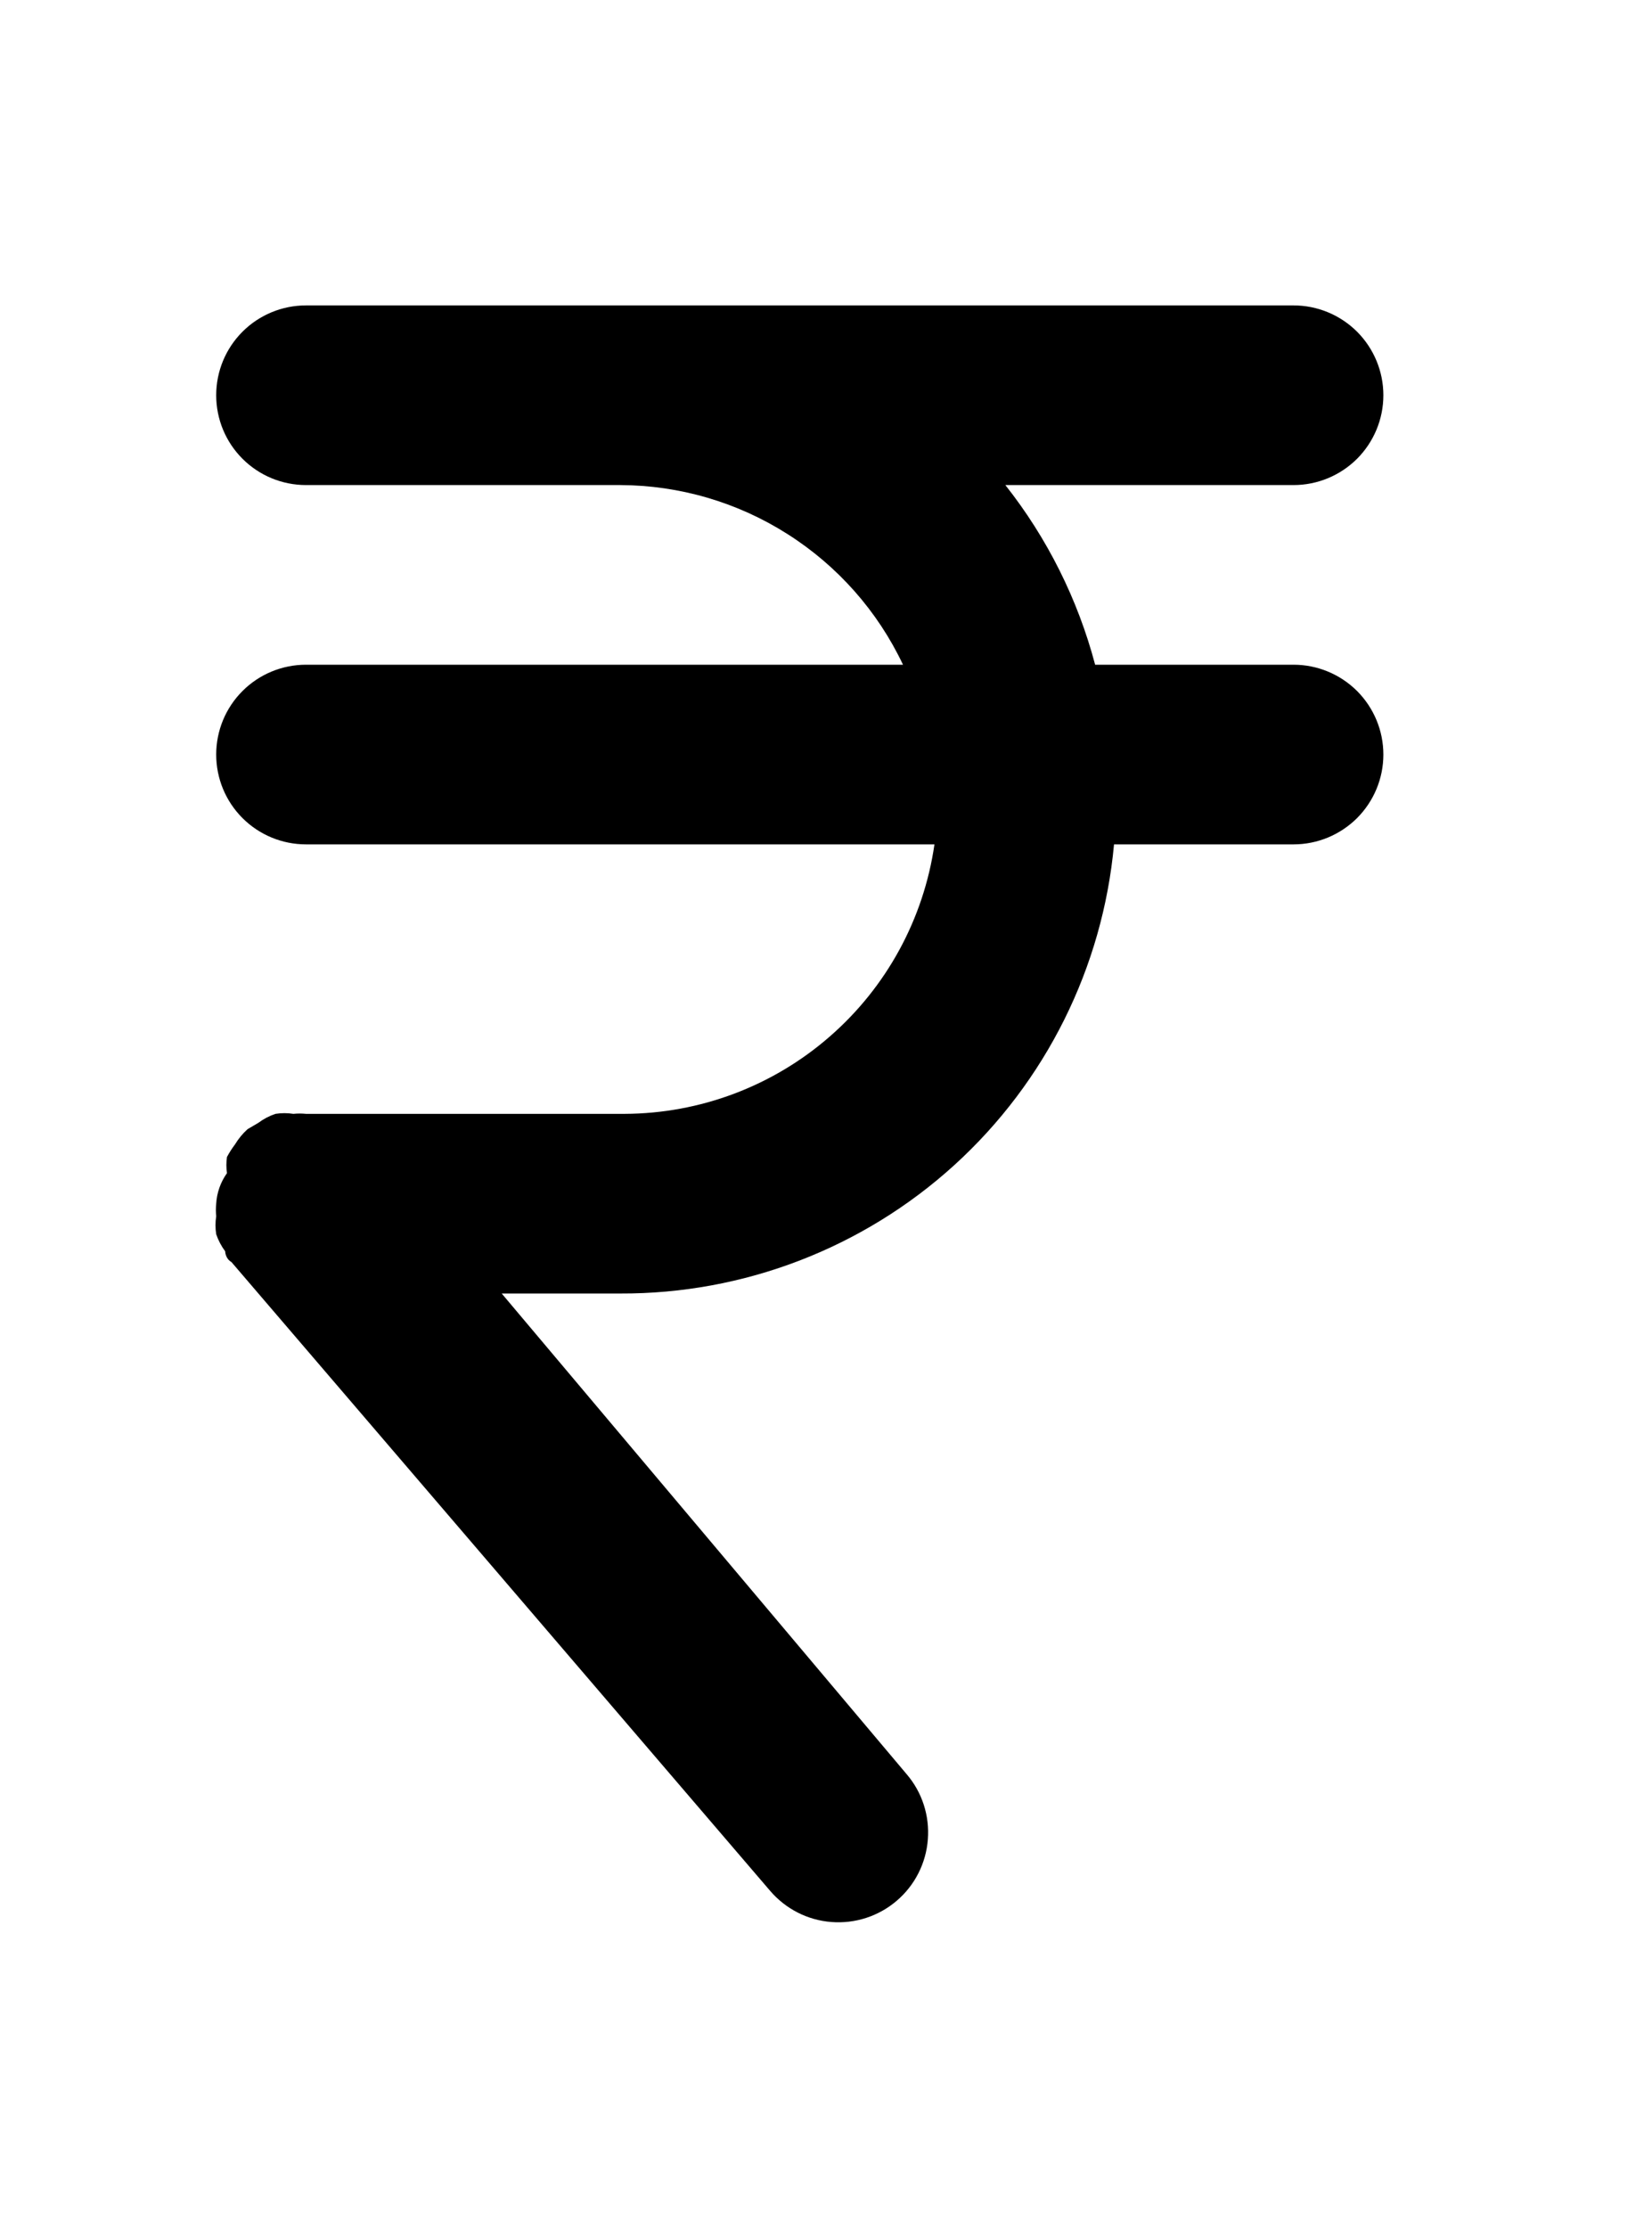 <svg width="23" height="31" viewBox="0 0 23 31" fill="none" xmlns="http://www.w3.org/2000/svg">
<path d="M18.01 9.25H15.247C15.006 8.34 14.581 7.489 13.997 6.75H18.01C18.341 6.75 18.659 6.618 18.894 6.384C19.128 6.149 19.26 5.832 19.26 5.5C19.26 5.168 19.128 4.851 18.894 4.616C18.659 4.382 18.341 4.25 18.01 4.25H4.26C3.928 4.25 3.61 4.382 3.376 4.616C3.141 4.851 3.01 5.168 3.01 5.5C3.01 5.832 3.141 6.149 3.376 6.384C3.61 6.618 3.928 6.75 4.26 6.75H8.635C9.46 6.753 10.268 6.989 10.964 7.432C11.661 7.874 12.219 8.504 12.572 9.25H4.26C3.928 9.25 3.61 9.382 3.376 9.616C3.141 9.851 3.01 10.168 3.01 10.5C3.01 10.832 3.141 11.149 3.376 11.384C3.61 11.618 3.928 11.75 4.26 11.75H13.01C12.86 12.788 12.342 13.738 11.55 14.426C10.759 15.115 9.746 15.496 8.697 15.5H4.26C4.201 15.494 4.143 15.494 4.085 15.5C4.002 15.487 3.918 15.487 3.835 15.5C3.749 15.529 3.669 15.571 3.597 15.625L3.447 15.713C3.379 15.774 3.32 15.846 3.272 15.925C3.23 15.98 3.193 16.039 3.16 16.1C3.149 16.175 3.149 16.25 3.16 16.325C3.071 16.45 3.019 16.597 3.01 16.75C3.004 16.808 3.004 16.867 3.01 16.925C2.997 17.008 2.997 17.092 3.01 17.175C3.039 17.26 3.081 17.34 3.135 17.413C3.135 17.413 3.135 17.512 3.222 17.562L10.722 26.312C10.938 26.564 11.244 26.721 11.575 26.746C11.905 26.772 12.233 26.666 12.485 26.45C12.737 26.235 12.893 25.928 12.918 25.597C12.944 25.267 12.838 24.939 12.622 24.688L6.985 18H8.635C10.355 18.007 12.015 17.369 13.288 16.212C14.56 15.055 15.353 13.463 15.51 11.75H18.01C18.341 11.75 18.659 11.618 18.894 11.384C19.128 11.149 19.26 10.832 19.26 10.5C19.26 10.168 19.128 9.851 18.894 9.616C18.659 9.382 18.341 9.25 18.01 9.25Z" fill="black"/>
</svg>
